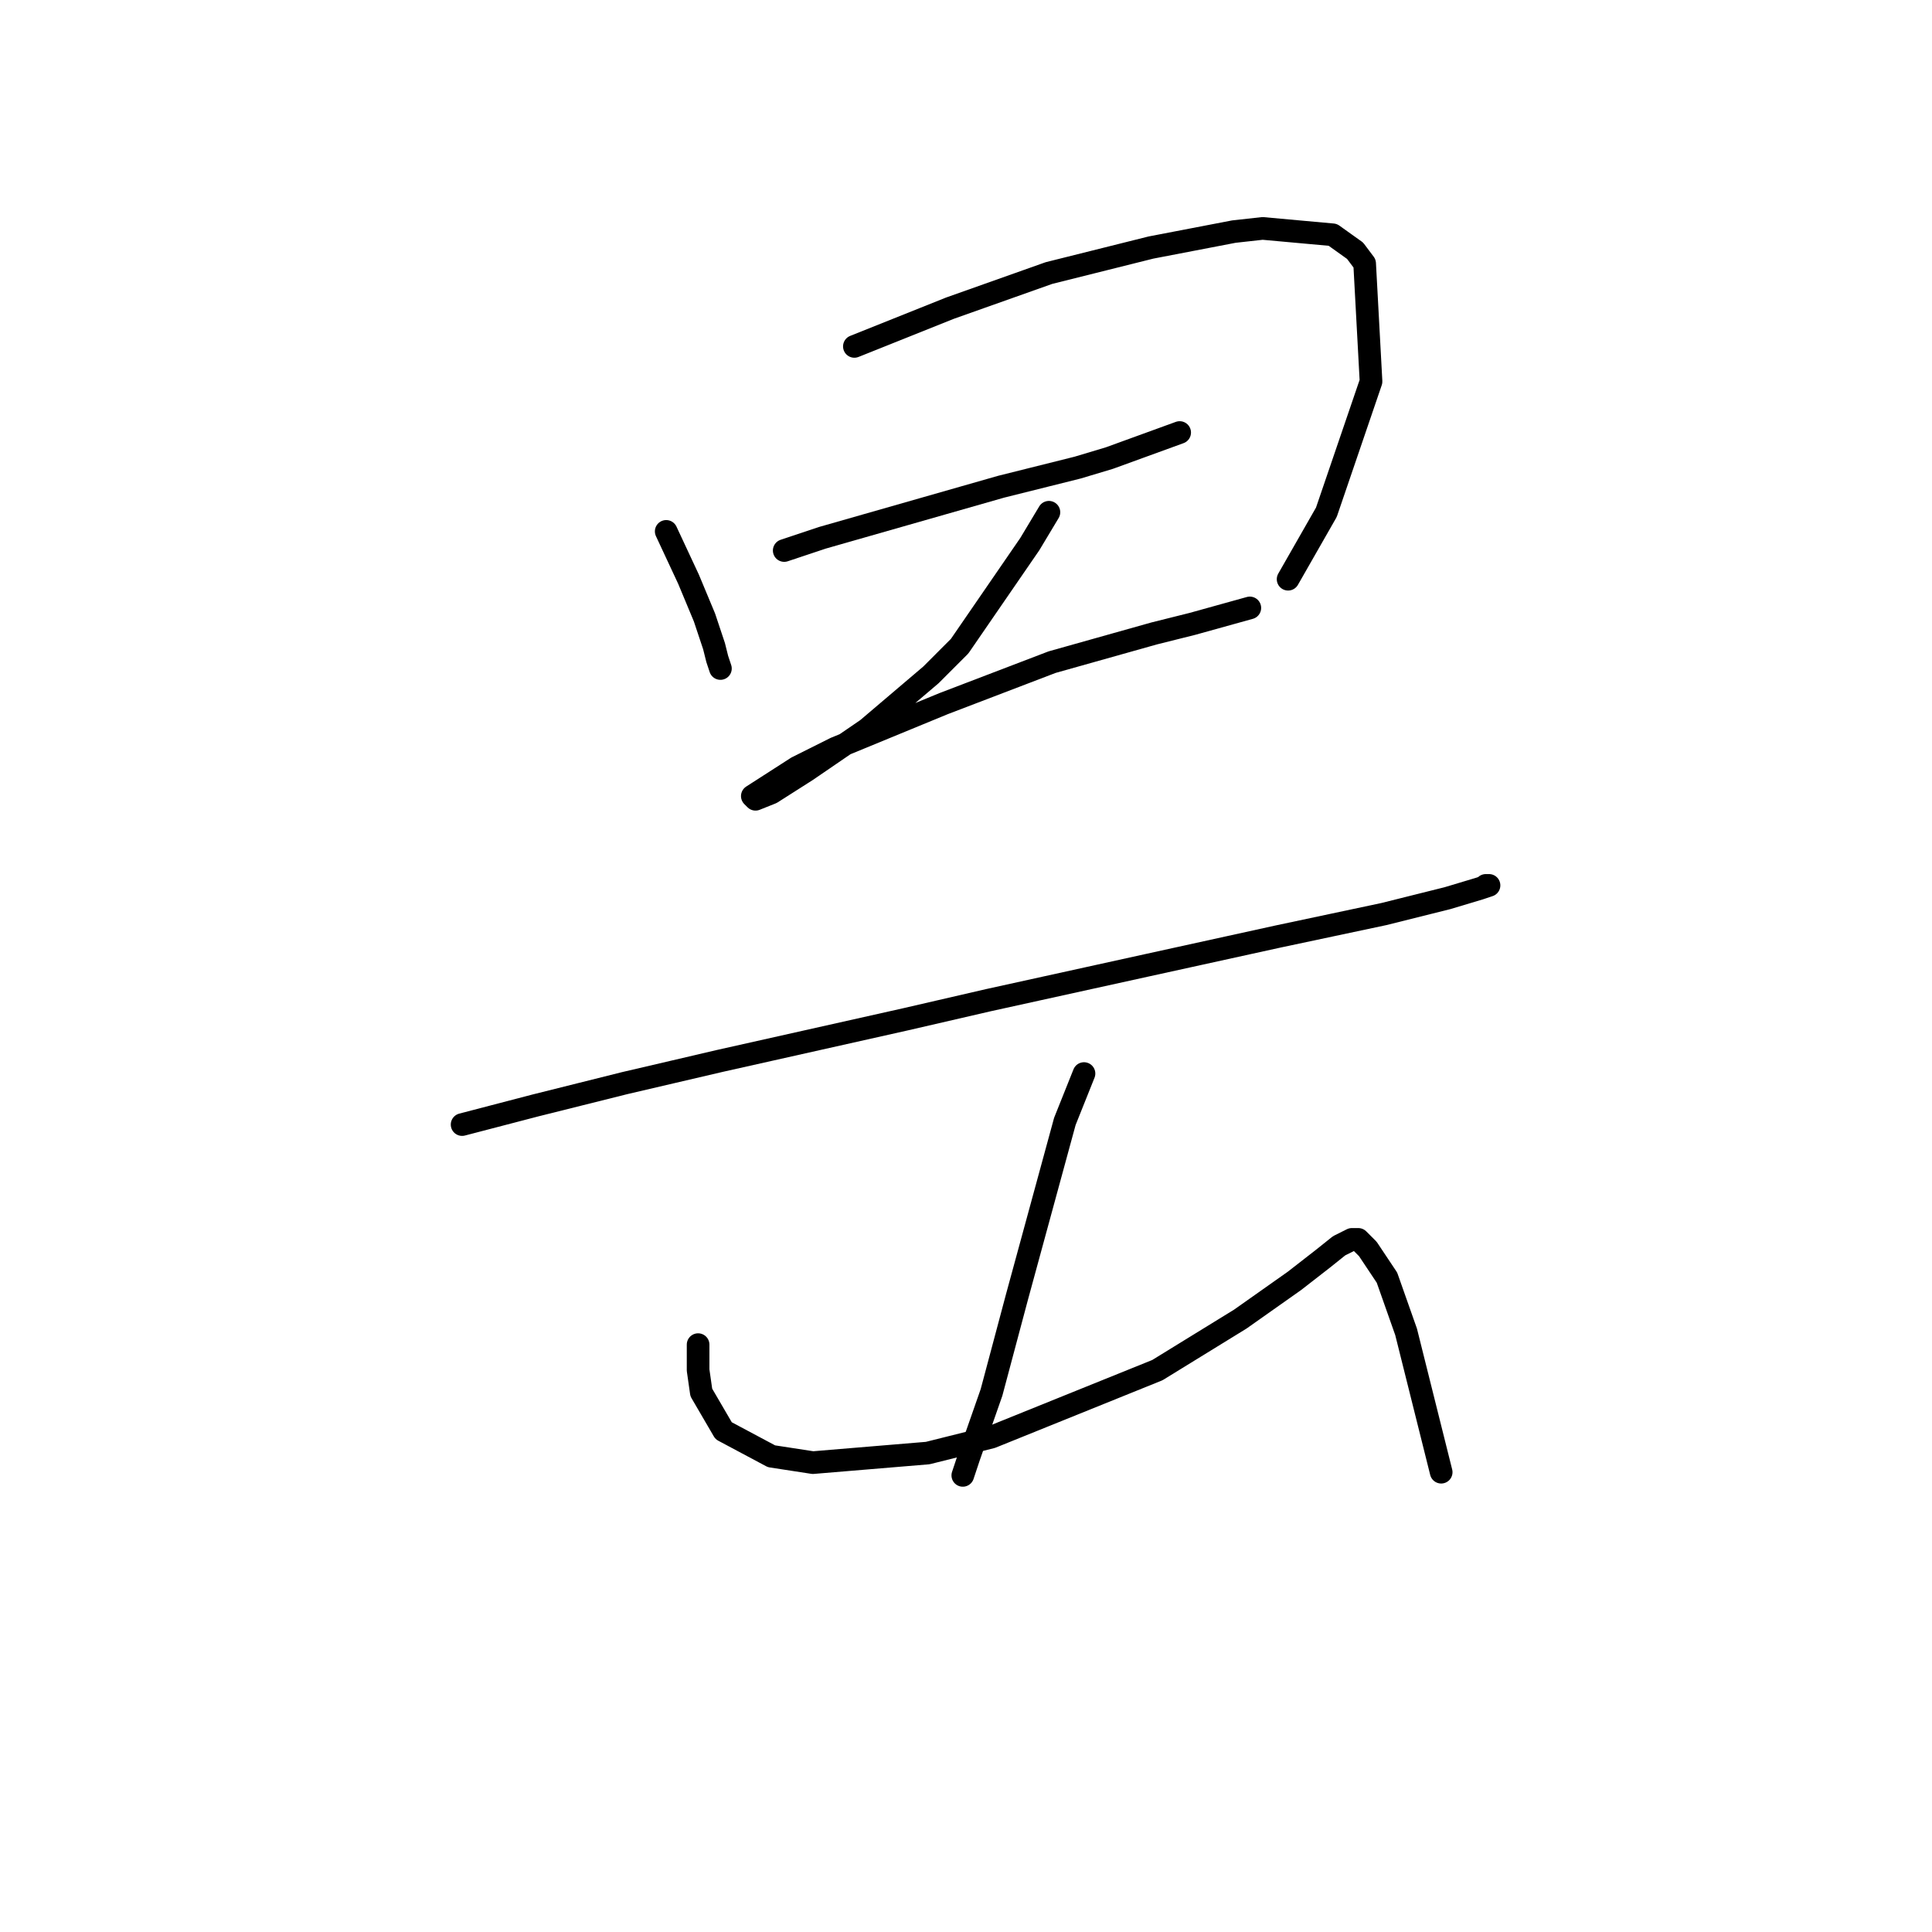 <?xml version="1.0" standalone="no"?>
    <svg width="256" height="256" xmlns="http://www.w3.org/2000/svg" version="1.1">
    <polyline stroke="black" stroke-width="3" stroke-linecap="round" fill="transparent" stroke-linejoin="round" points="88.276 70.411 91.234 76.75 93.347 81.821 94.615 85.624 95.038 87.315 95.46 88.582 95.46 88.582 " />
        <polyline stroke="black" stroke-width="3" stroke-linecap="round" fill="transparent" stroke-linejoin="round" points="113.209 45.901 125.886 40.83 138.987 36.182 152.509 32.801 163.496 30.688 167.3 30.266 176.597 31.111 179.555 33.224 180.822 34.914 181.668 50.55 175.751 67.876 170.68 76.75 170.68 76.75 " />
        <polyline stroke="black" stroke-width="3" stroke-linecap="round" fill="transparent" stroke-linejoin="round" points="103.912 72.947 108.983 71.256 114.899 69.566 132.648 64.495 142.79 61.96 147.016 60.692 156.312 57.311 156.312 57.311 " />
        <polyline stroke="black" stroke-width="3" stroke-linecap="round" fill="transparent" stroke-linejoin="round" points="138.987 67.876 136.451 72.102 127.154 85.624 123.351 89.428 114.899 96.612 106.87 102.105 102.222 105.063 100.109 105.908 99.686 105.486 105.602 101.683 110.673 99.147 125.041 93.231 139.409 87.737 152.932 83.934 158.003 82.666 165.609 80.553 165.609 80.553 " />
        <polyline stroke="black" stroke-width="3" stroke-linecap="round" fill="transparent" stroke-linejoin="round" points="61.231 149.012 70.95 146.477 82.783 143.518 95.46 140.56 119.97 135.067 130.957 132.531 152.087 127.883 169.413 124.08 183.358 121.121 191.81 119.009 196.036 117.741 197.303 117.318 196.881 117.318 196.881 117.318 " />
        <polyline stroke="black" stroke-width="3" stroke-linecap="round" fill="transparent" stroke-linejoin="round" points="143.635 142.251 141.099 148.59 134.761 171.832 131.38 184.509 128.422 192.961 127.577 195.496 127.577 195.496 " />
        <polyline stroke="black" stroke-width="3" stroke-linecap="round" fill="transparent" stroke-linejoin="round" points="92.502 178.17 92.502 181.551 92.925 184.509 95.883 189.58 102.222 192.961 107.715 193.806 122.928 192.538 131.38 190.425 153.354 181.551 164.342 174.79 171.526 169.719 175.329 166.761 177.442 165.07 179.132 164.225 179.977 164.225 181.245 165.493 183.781 169.296 186.316 176.48 190.965 195.074 190.965 195.074 " />
        </svg>